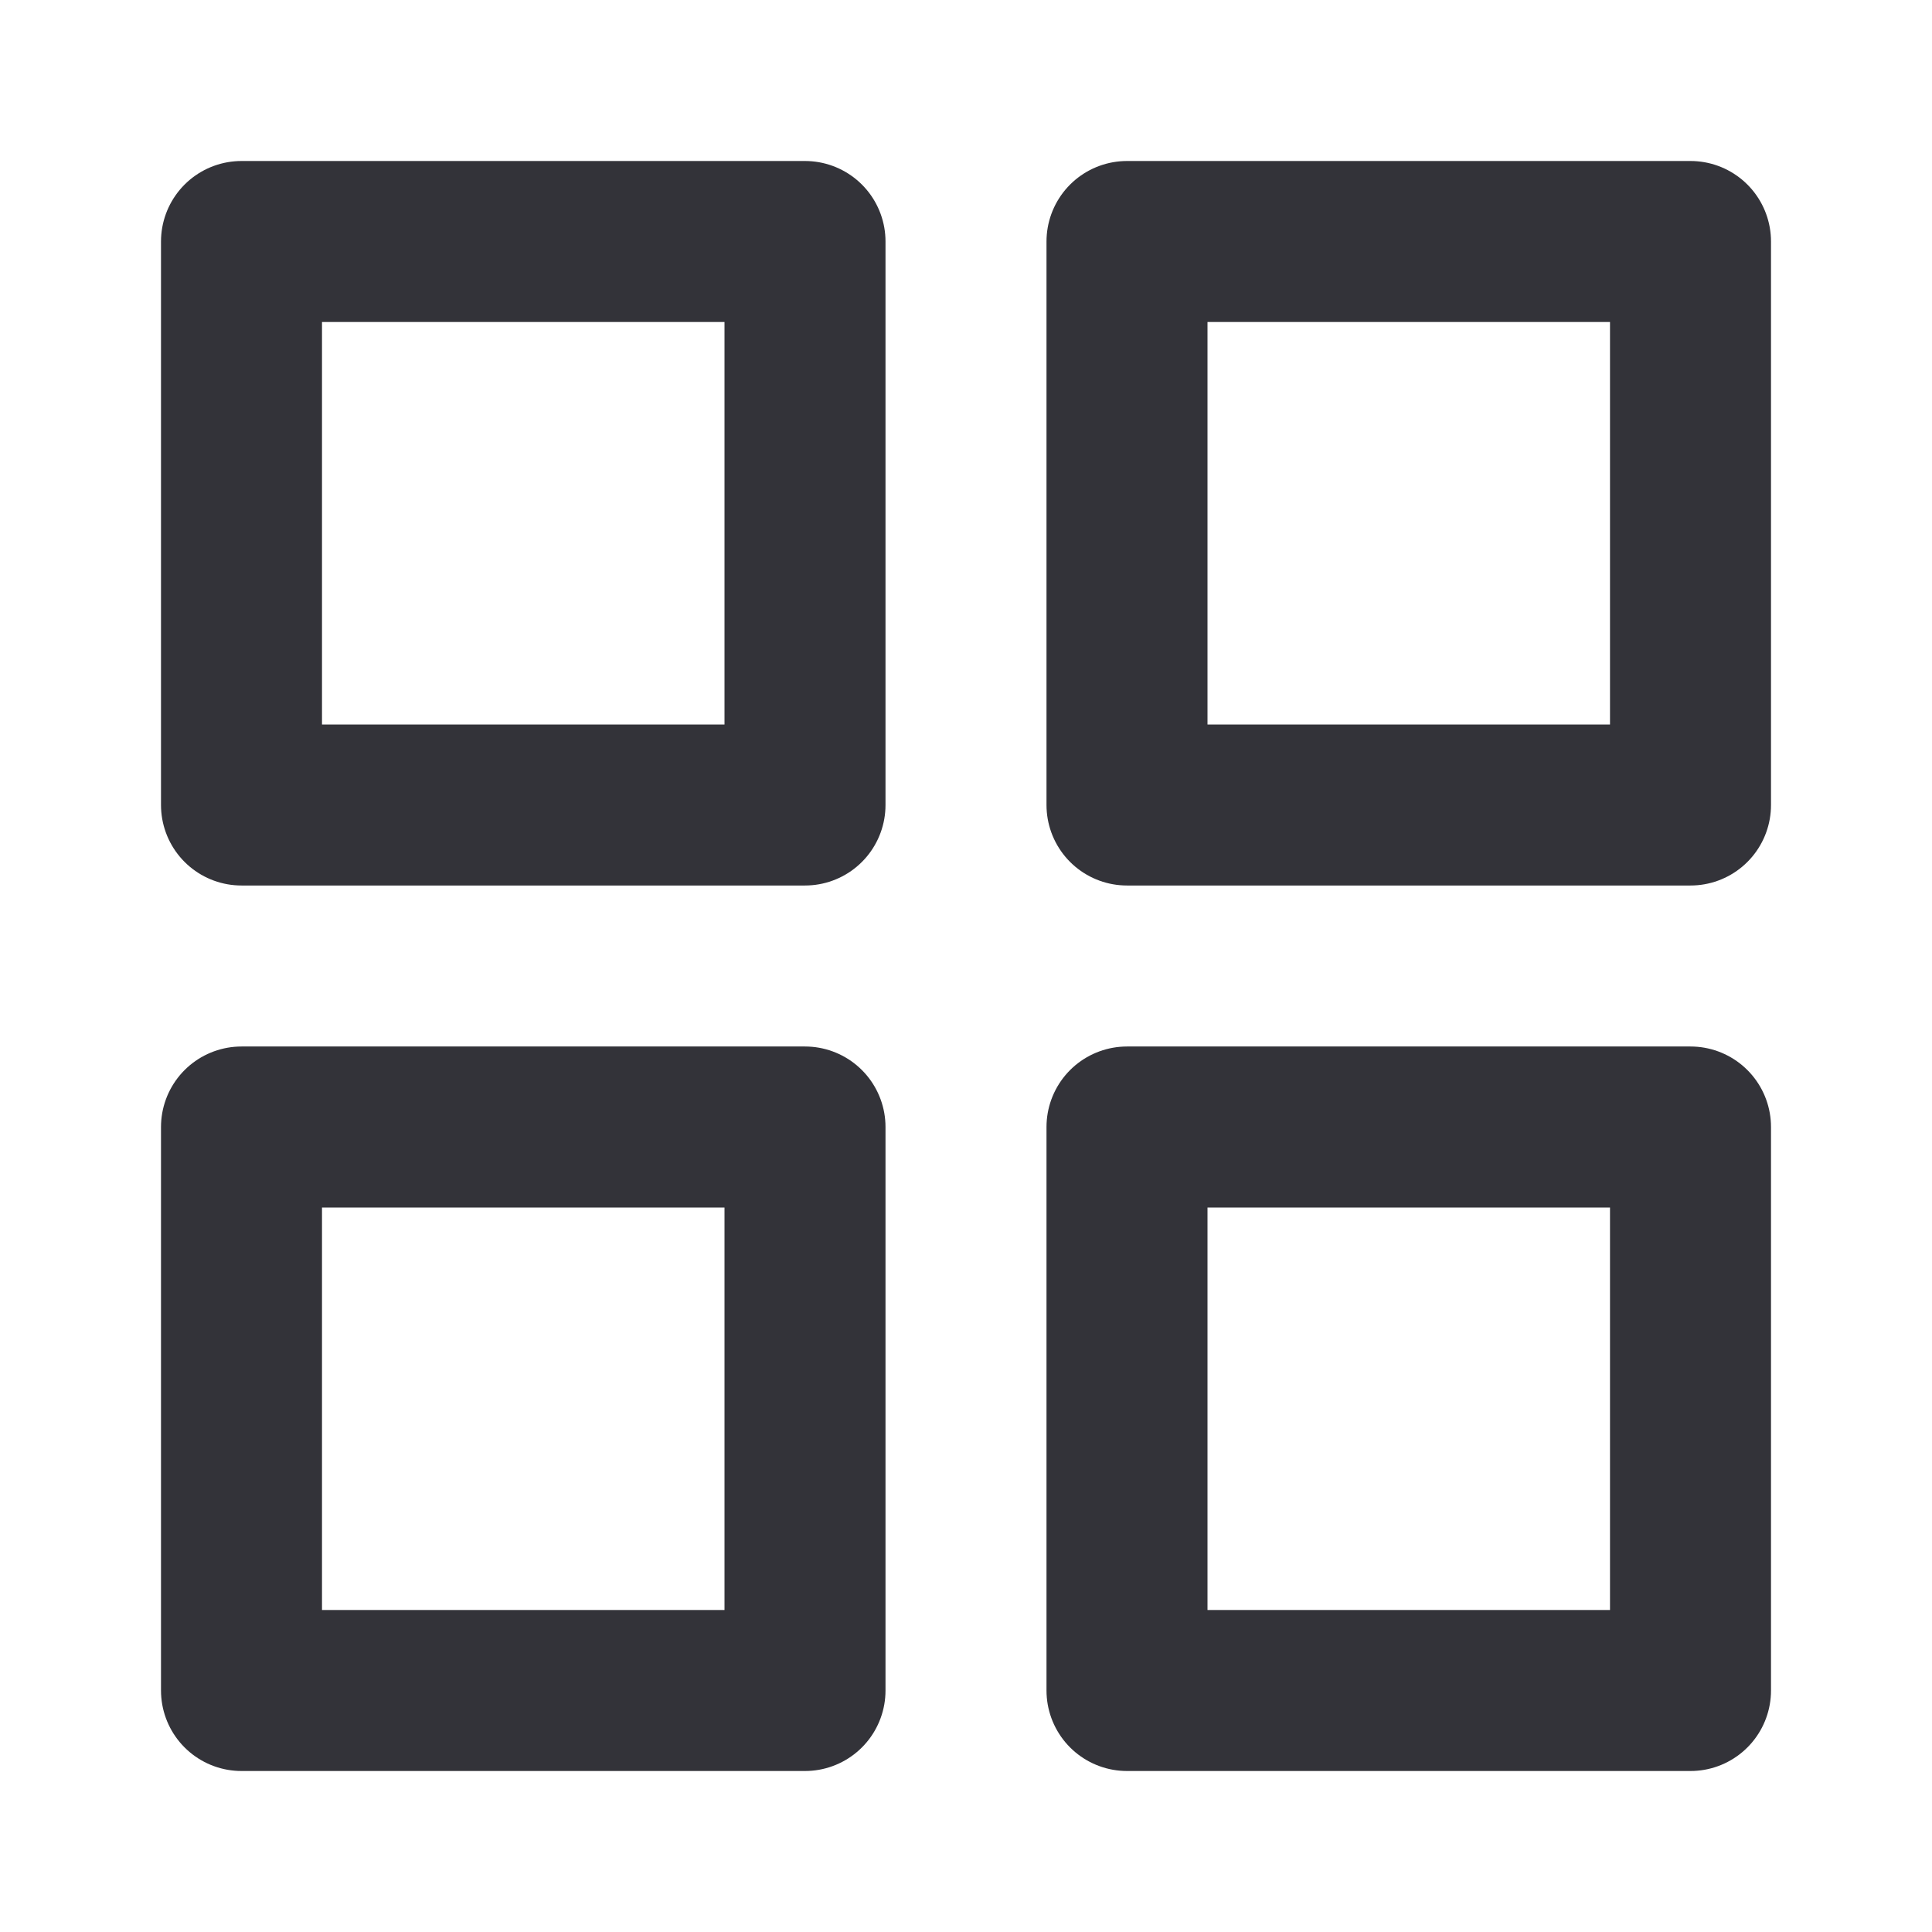 <svg width="24" height="24" viewBox="0 0 24 24" fill="none" xmlns="http://www.w3.org/2000/svg">
<path d="M10 3H3V10H10V3Z" stroke="#000008" stroke-opacity="0.8" stroke-width="2" stroke-linecap="round" stroke-linejoin="round"/>
<path d="M21 3H14V10H21V3Z" stroke="#000008" stroke-opacity="0.8" stroke-width="2" stroke-linecap="round" stroke-linejoin="round"/>
<path d="M21 14H14V21H21V14Z" stroke="#000008" stroke-opacity="0.8" stroke-width="2" stroke-linecap="round" stroke-linejoin="round"/>
<path d="M10 14H3V21H10V14Z" stroke="#000008" stroke-opacity="0.8" stroke-width="2" stroke-linecap="round" stroke-linejoin="round"/>
</svg>
